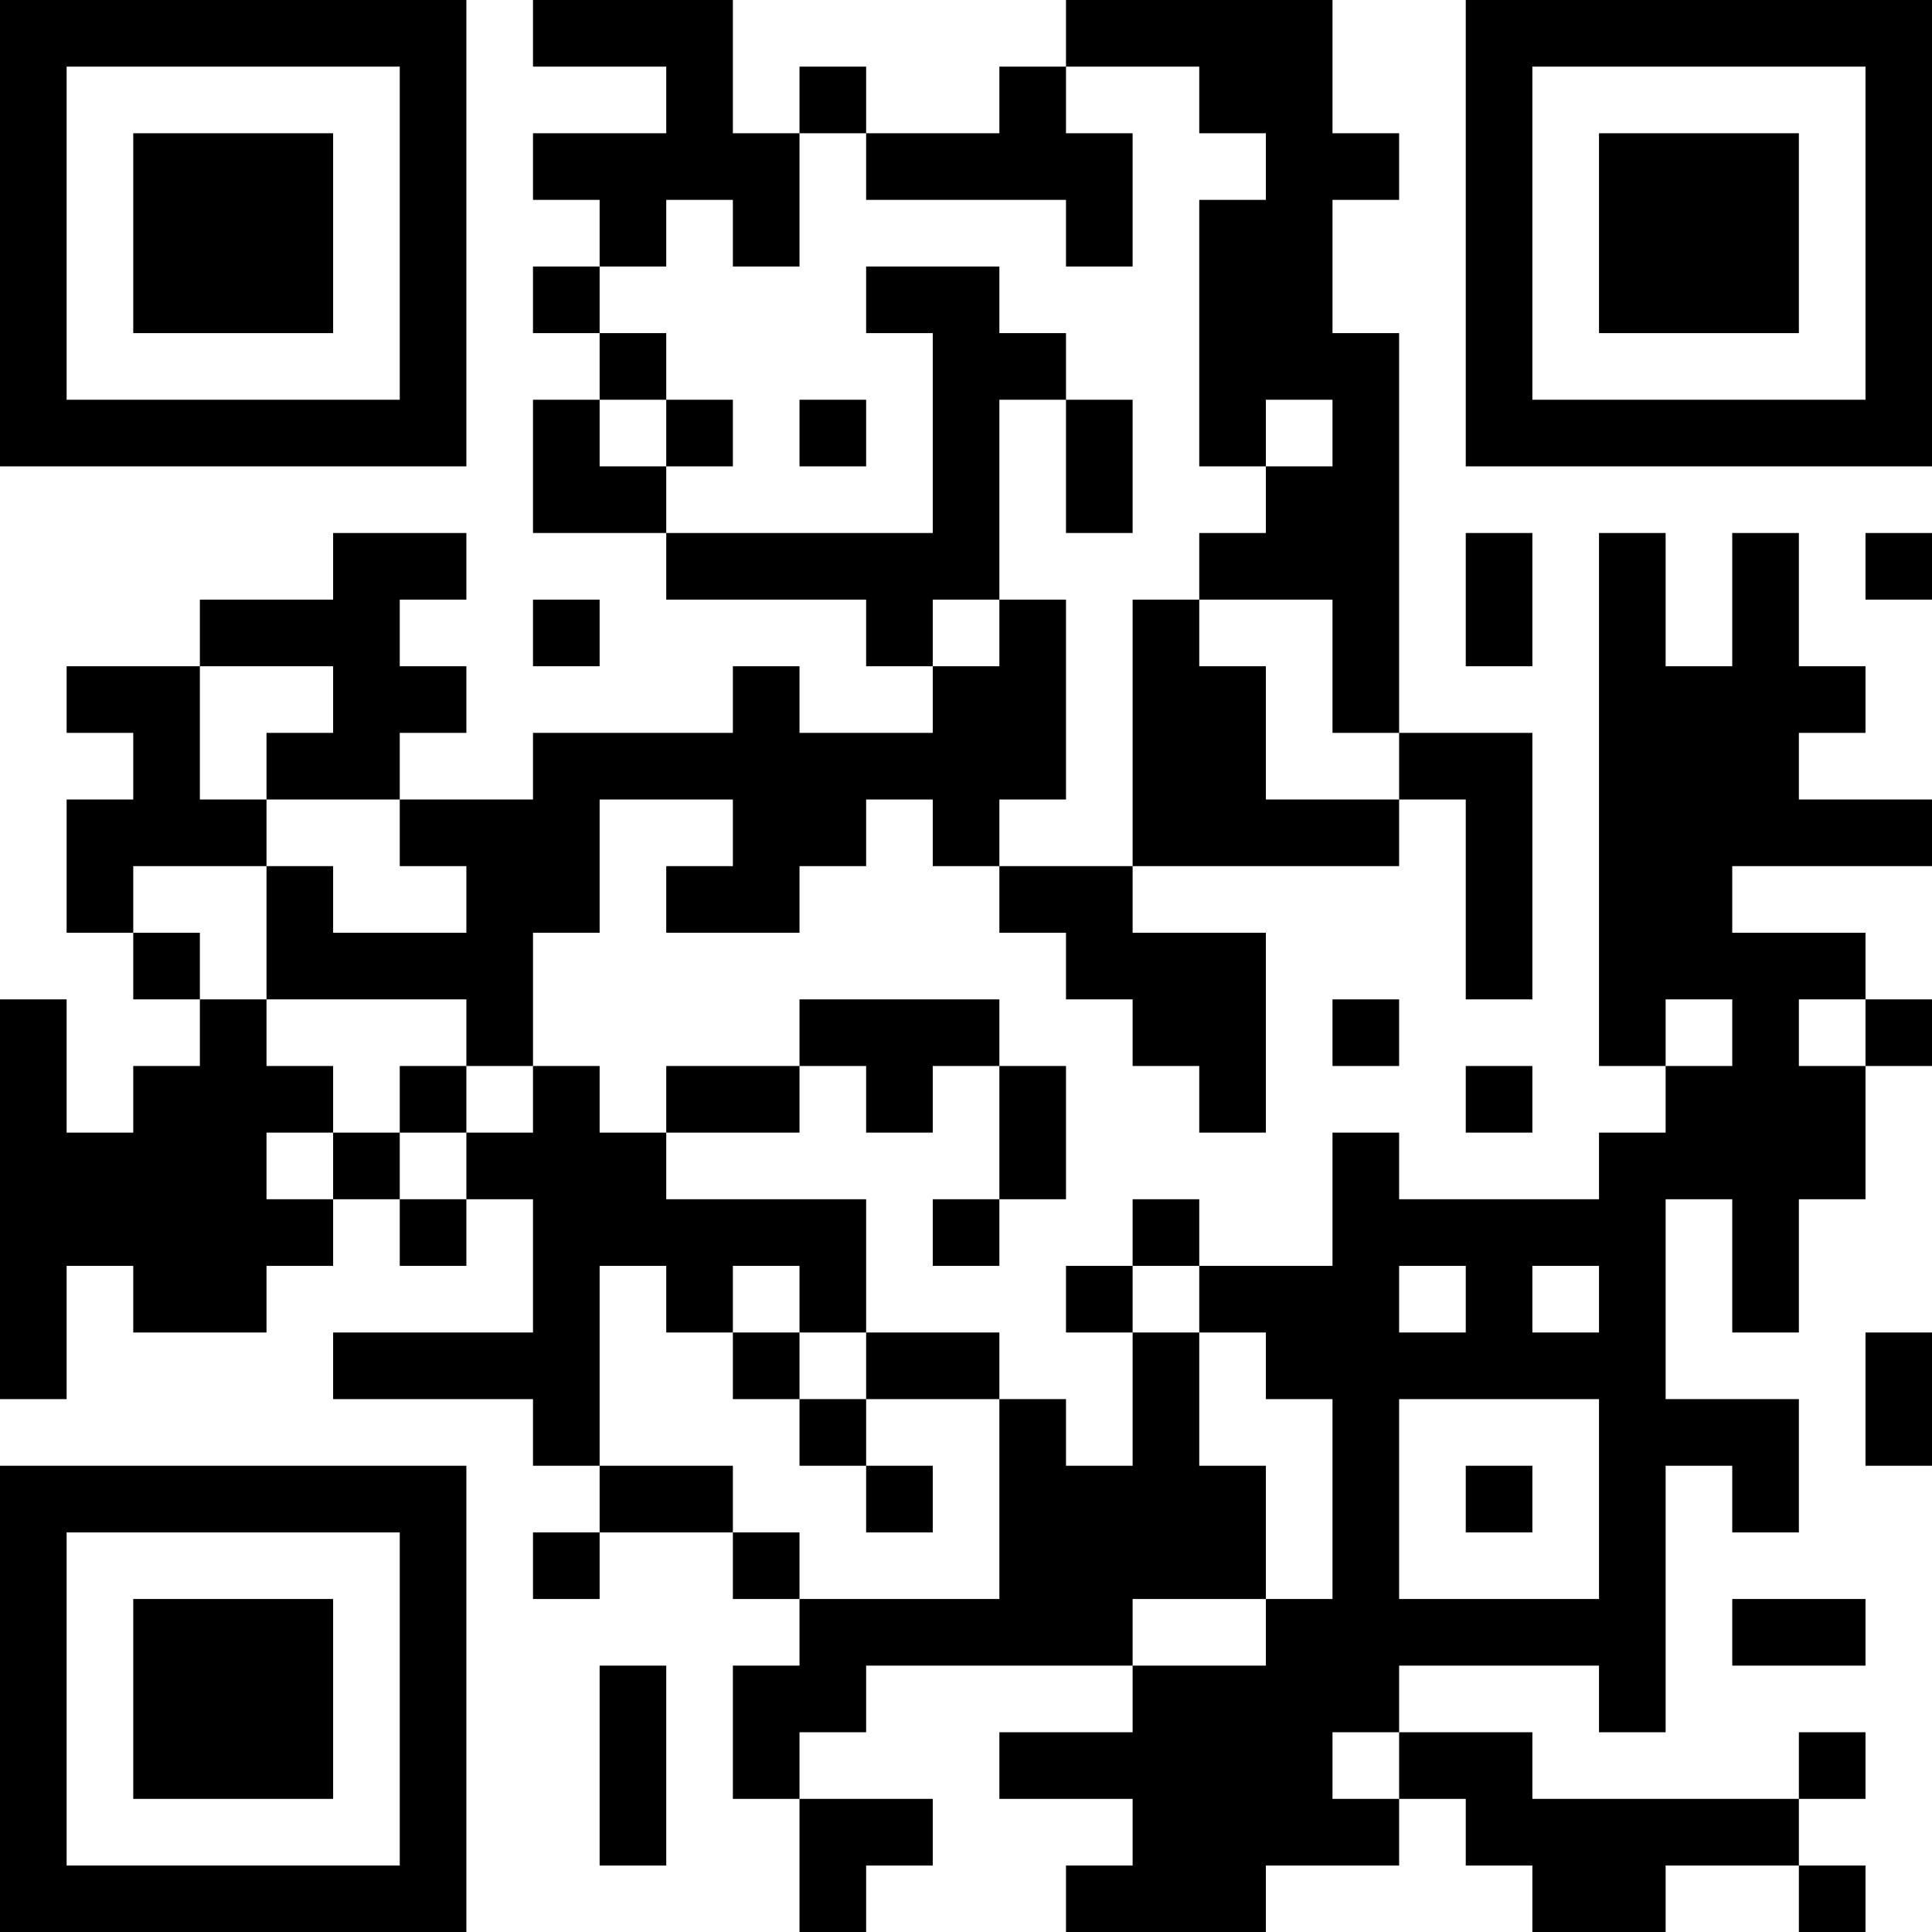 <?xml version="1.0" encoding="UTF-8"?>
<svg xmlns="http://www.w3.org/2000/svg" version="1.1" width="200" height="200" viewBox="0 0 200 200"><rect x="0" y="0" width="200" height="200" fill="#ffffff"/><g transform="scale(6.897)"><g transform="translate(0,0)"><path fill-rule="evenodd" d="M8 0L8 1L10 1L10 2L8 2L8 3L9 3L9 4L8 4L8 5L9 5L9 6L8 6L8 8L10 8L10 9L13 9L13 10L14 10L14 11L12 11L12 10L11 10L11 11L8 11L8 12L6 12L6 11L7 11L7 10L6 10L6 9L7 9L7 8L5 8L5 9L3 9L3 10L1 10L1 11L2 11L2 12L1 12L1 14L2 14L2 15L3 15L3 16L2 16L2 17L1 17L1 15L0 15L0 21L1 21L1 19L2 19L2 20L4 20L4 19L5 19L5 18L6 18L6 19L7 19L7 18L8 18L8 20L5 20L5 21L8 21L8 22L9 22L9 23L8 23L8 24L9 24L9 23L11 23L11 24L12 24L12 25L11 25L11 27L12 27L12 29L13 29L13 28L14 28L14 27L12 27L12 26L13 26L13 25L17 25L17 26L15 26L15 27L17 27L17 28L16 28L16 29L19 29L19 28L21 28L21 27L22 27L22 28L23 28L23 29L25 29L25 28L27 28L27 29L28 29L28 28L27 28L27 27L28 27L28 26L27 26L27 27L23 27L23 26L21 26L21 25L24 25L24 26L25 26L25 22L26 22L26 23L27 23L27 21L25 21L25 18L26 18L26 20L27 20L27 18L28 18L28 16L29 16L29 15L28 15L28 14L26 14L26 13L29 13L29 12L27 12L27 11L28 11L28 10L27 10L27 8L26 8L26 10L25 10L25 8L24 8L24 16L25 16L25 17L24 17L24 18L21 18L21 17L20 17L20 19L18 19L18 18L17 18L17 19L16 19L16 20L17 20L17 22L16 22L16 21L15 21L15 20L13 20L13 18L10 18L10 17L12 17L12 16L13 16L13 17L14 17L14 16L15 16L15 18L14 18L14 19L15 19L15 18L16 18L16 16L15 16L15 15L12 15L12 16L10 16L10 17L9 17L9 16L8 16L8 14L9 14L9 12L11 12L11 13L10 13L10 14L12 14L12 13L13 13L13 12L14 12L14 13L15 13L15 14L16 14L16 15L17 15L17 16L18 16L18 17L19 17L19 14L17 14L17 13L21 13L21 12L22 12L22 15L23 15L23 11L21 11L21 5L20 5L20 3L21 3L21 2L20 2L20 0L16 0L16 1L15 1L15 2L13 2L13 1L12 1L12 2L11 2L11 0ZM16 1L16 2L17 2L17 4L16 4L16 3L13 3L13 2L12 2L12 4L11 4L11 3L10 3L10 4L9 4L9 5L10 5L10 6L9 6L9 7L10 7L10 8L14 8L14 5L13 5L13 4L15 4L15 5L16 5L16 6L15 6L15 9L14 9L14 10L15 10L15 9L16 9L16 12L15 12L15 13L17 13L17 9L18 9L18 10L19 10L19 12L21 12L21 11L20 11L20 9L18 9L18 8L19 8L19 7L20 7L20 6L19 6L19 7L18 7L18 3L19 3L19 2L18 2L18 1ZM10 6L10 7L11 7L11 6ZM12 6L12 7L13 7L13 6ZM16 6L16 8L17 8L17 6ZM22 8L22 10L23 10L23 8ZM28 8L28 9L29 9L29 8ZM8 9L8 10L9 10L9 9ZM3 10L3 12L4 12L4 13L2 13L2 14L3 14L3 15L4 15L4 16L5 16L5 17L4 17L4 18L5 18L5 17L6 17L6 18L7 18L7 17L8 17L8 16L7 16L7 15L4 15L4 13L5 13L5 14L7 14L7 13L6 13L6 12L4 12L4 11L5 11L5 10ZM20 15L20 16L21 16L21 15ZM25 15L25 16L26 16L26 15ZM27 15L27 16L28 16L28 15ZM6 16L6 17L7 17L7 16ZM22 16L22 17L23 17L23 16ZM9 19L9 22L11 22L11 23L12 23L12 24L15 24L15 21L13 21L13 20L12 20L12 19L11 19L11 20L10 20L10 19ZM17 19L17 20L18 20L18 22L19 22L19 24L17 24L17 25L19 25L19 24L20 24L20 21L19 21L19 20L18 20L18 19ZM21 19L21 20L22 20L22 19ZM23 19L23 20L24 20L24 19ZM11 20L11 21L12 21L12 22L13 22L13 23L14 23L14 22L13 22L13 21L12 21L12 20ZM28 20L28 22L29 22L29 20ZM21 21L21 24L24 24L24 21ZM22 22L22 23L23 23L23 22ZM26 24L26 25L28 25L28 24ZM9 25L9 28L10 28L10 25ZM20 26L20 27L21 27L21 26ZM0 0L0 7L7 7L7 0ZM1 1L1 6L6 6L6 1ZM2 2L2 5L5 5L5 2ZM22 0L22 7L29 7L29 0ZM23 1L23 6L28 6L28 1ZM24 2L24 5L27 5L27 2ZM0 22L0 29L7 29L7 22ZM1 23L1 28L6 28L6 23ZM2 24L2 27L5 27L5 24Z" fill="#000000"/></g></g></svg>
